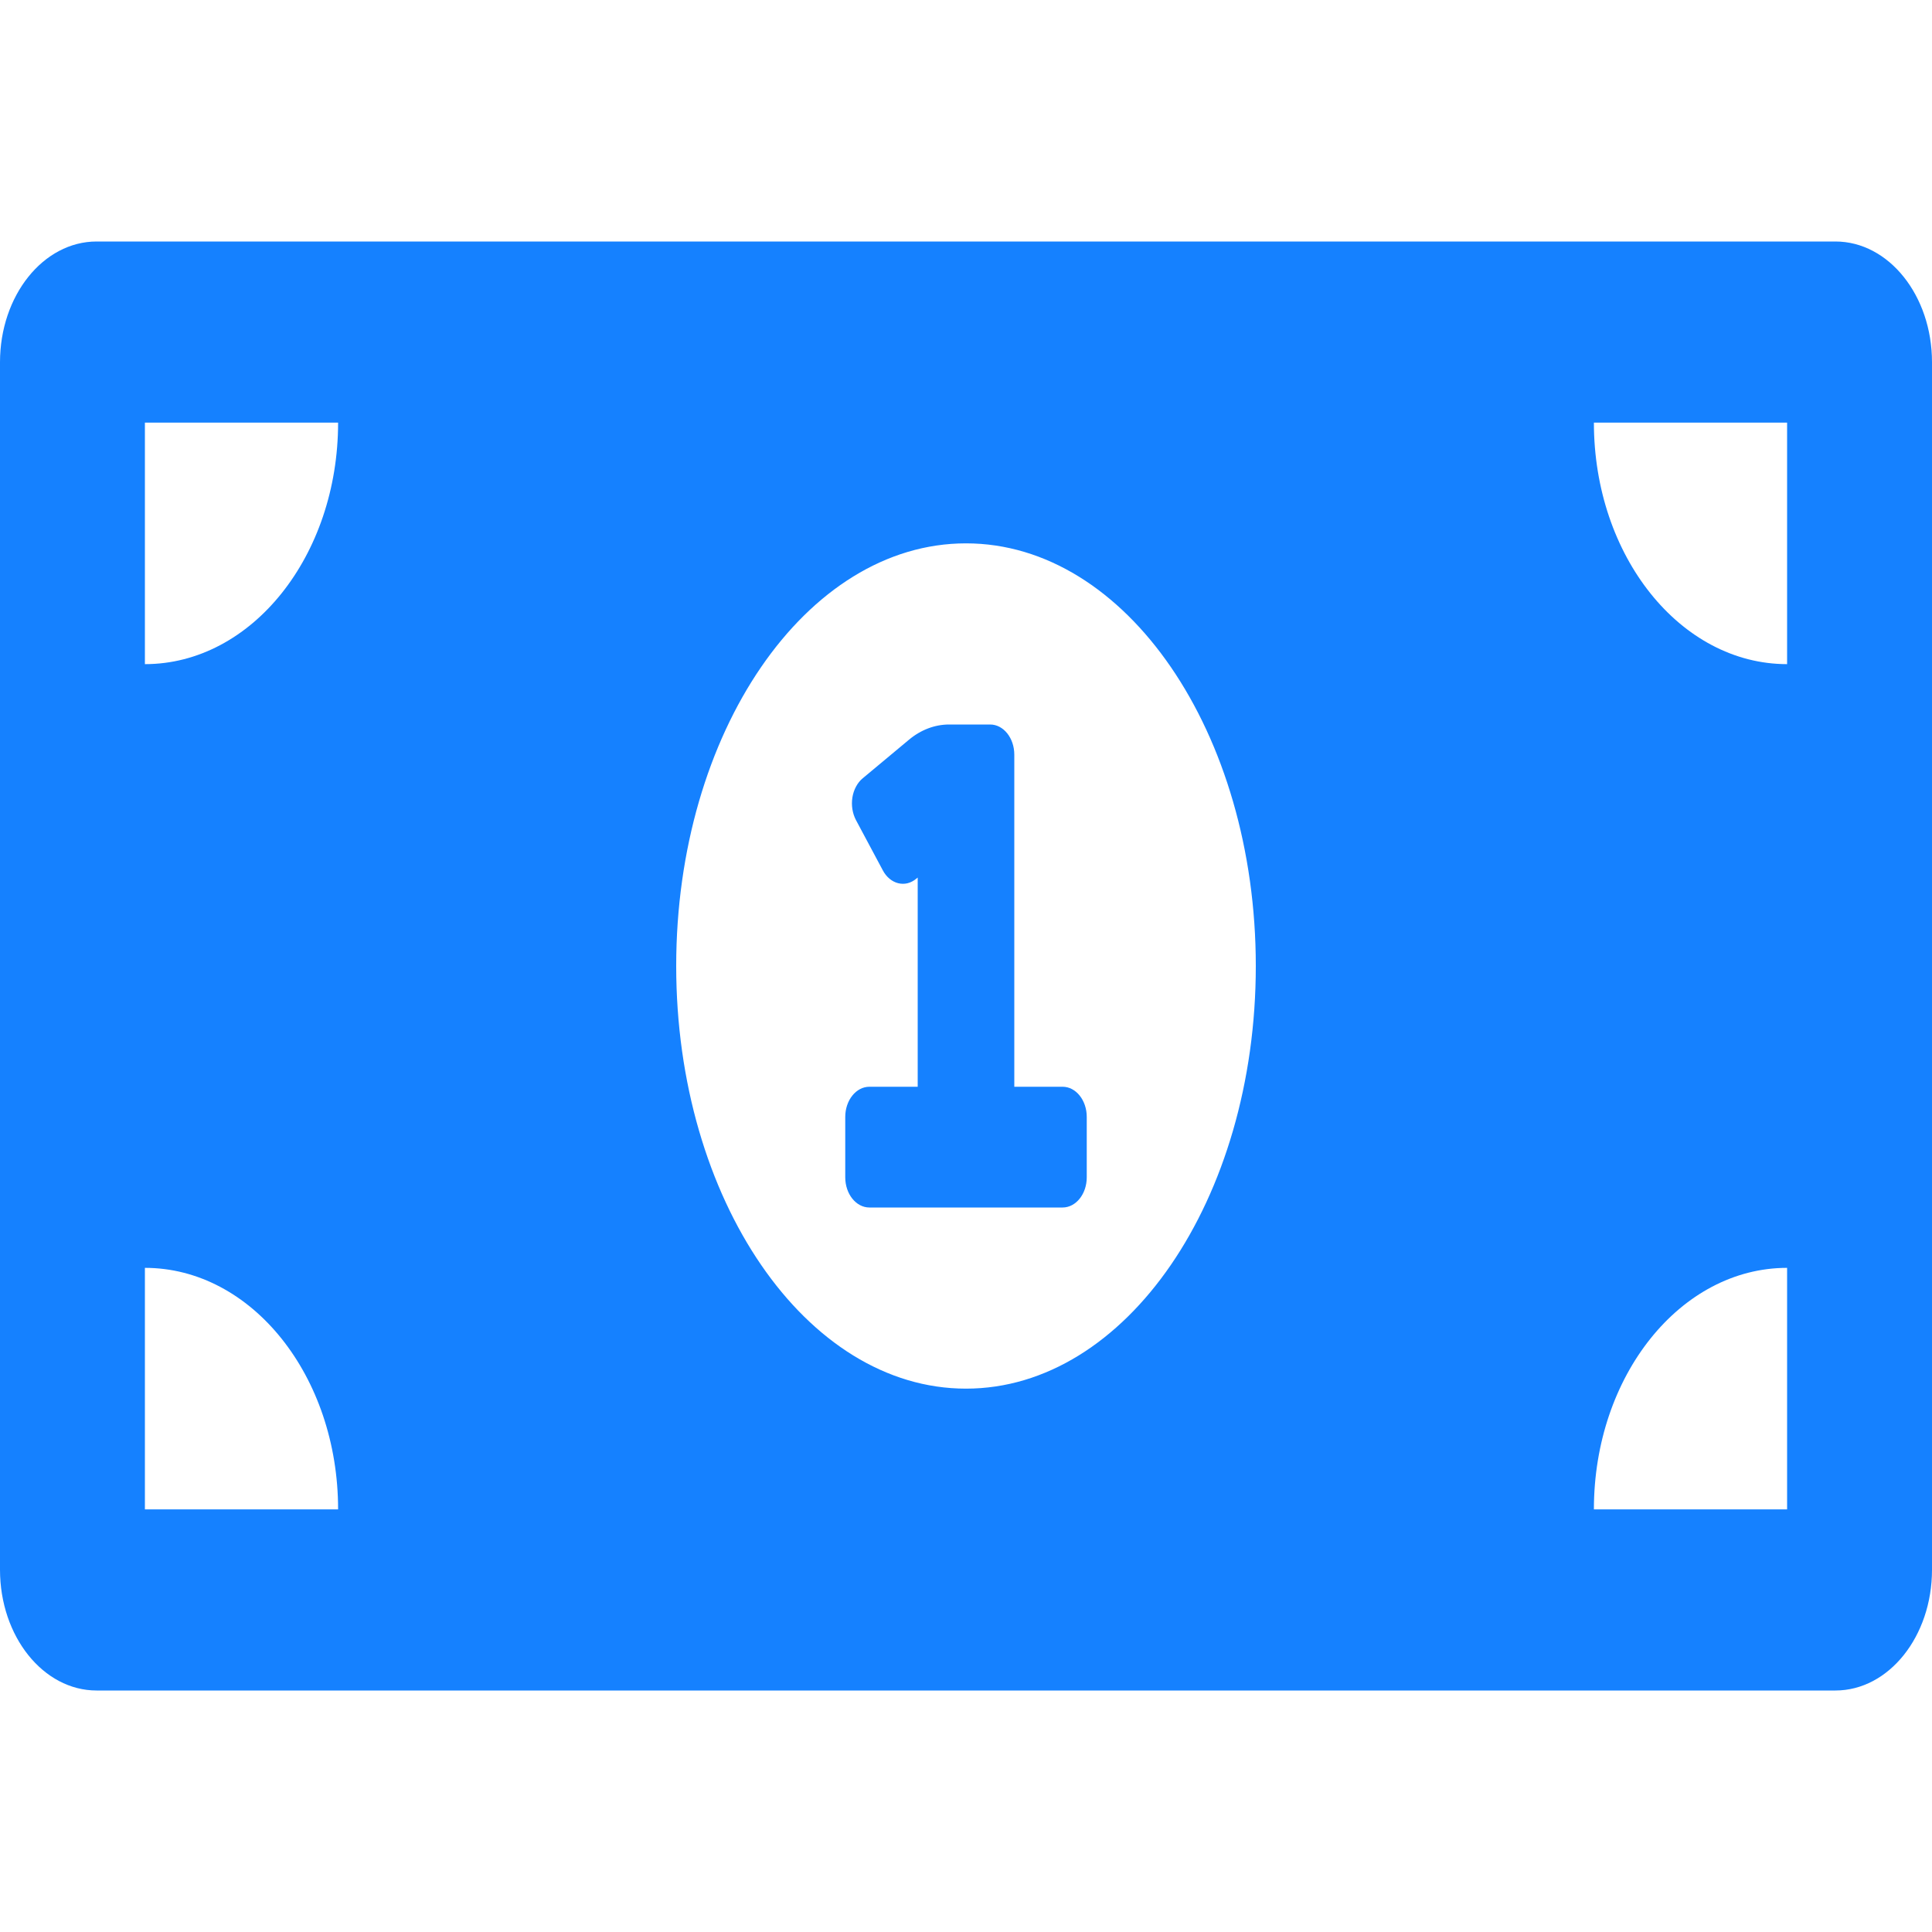 <svg width="50" height="50" viewBox="0 0 50 50" fill="none" xmlns="http://www.w3.org/2000/svg">
<path d="M27.5 28.125H26.25V19.531C26.25 19.1 25.97 18.75 25.625 18.75H24.564C24.194 18.75 23.832 18.887 23.524 19.144L22.327 20.142C22.258 20.198 22.2 20.272 22.154 20.357C22.108 20.442 22.076 20.538 22.06 20.638C22.044 20.739 22.044 20.842 22.06 20.943C22.076 21.044 22.108 21.139 22.153 21.225L22.847 22.524C22.892 22.61 22.951 22.683 23.019 22.74C23.087 22.797 23.164 22.837 23.244 22.857C23.325 22.877 23.407 22.878 23.488 22.858C23.568 22.838 23.645 22.798 23.713 22.741L23.75 22.711V28.125H22.5C22.155 28.125 21.875 28.475 21.875 28.906V30.469C21.875 30.9 22.155 31.25 22.5 31.25H27.5C27.845 31.25 28.125 30.9 28.125 30.469V28.906C28.125 28.475 27.845 28.125 27.5 28.125ZM47.5 6.25H2.5C1.12 6.25 0 7.649 0 9.375V40.625C0 42.351 1.12 43.75 2.5 43.75H47.5C48.88 43.75 50 42.351 50 40.625V9.375C50 7.649 48.88 6.25 47.5 6.25ZM3.75 39.062V32.812C6.512 32.812 8.75 35.61 8.75 39.062H3.75ZM3.75 17.188V10.938H8.75C8.75 14.39 6.512 17.188 3.75 17.188ZM25 35.938C20.858 35.938 17.5 31.04 17.5 25C17.5 18.959 20.858 14.062 25 14.062C29.142 14.062 32.5 18.959 32.5 25C32.5 31.042 29.141 35.938 25 35.938ZM46.25 39.062H41.25C41.25 35.61 43.488 32.812 46.25 32.812V39.062ZM46.25 17.188C43.488 17.188 41.25 14.39 41.25 10.938H46.25V17.188Z" fill="#1581FF"/>
</svg>
